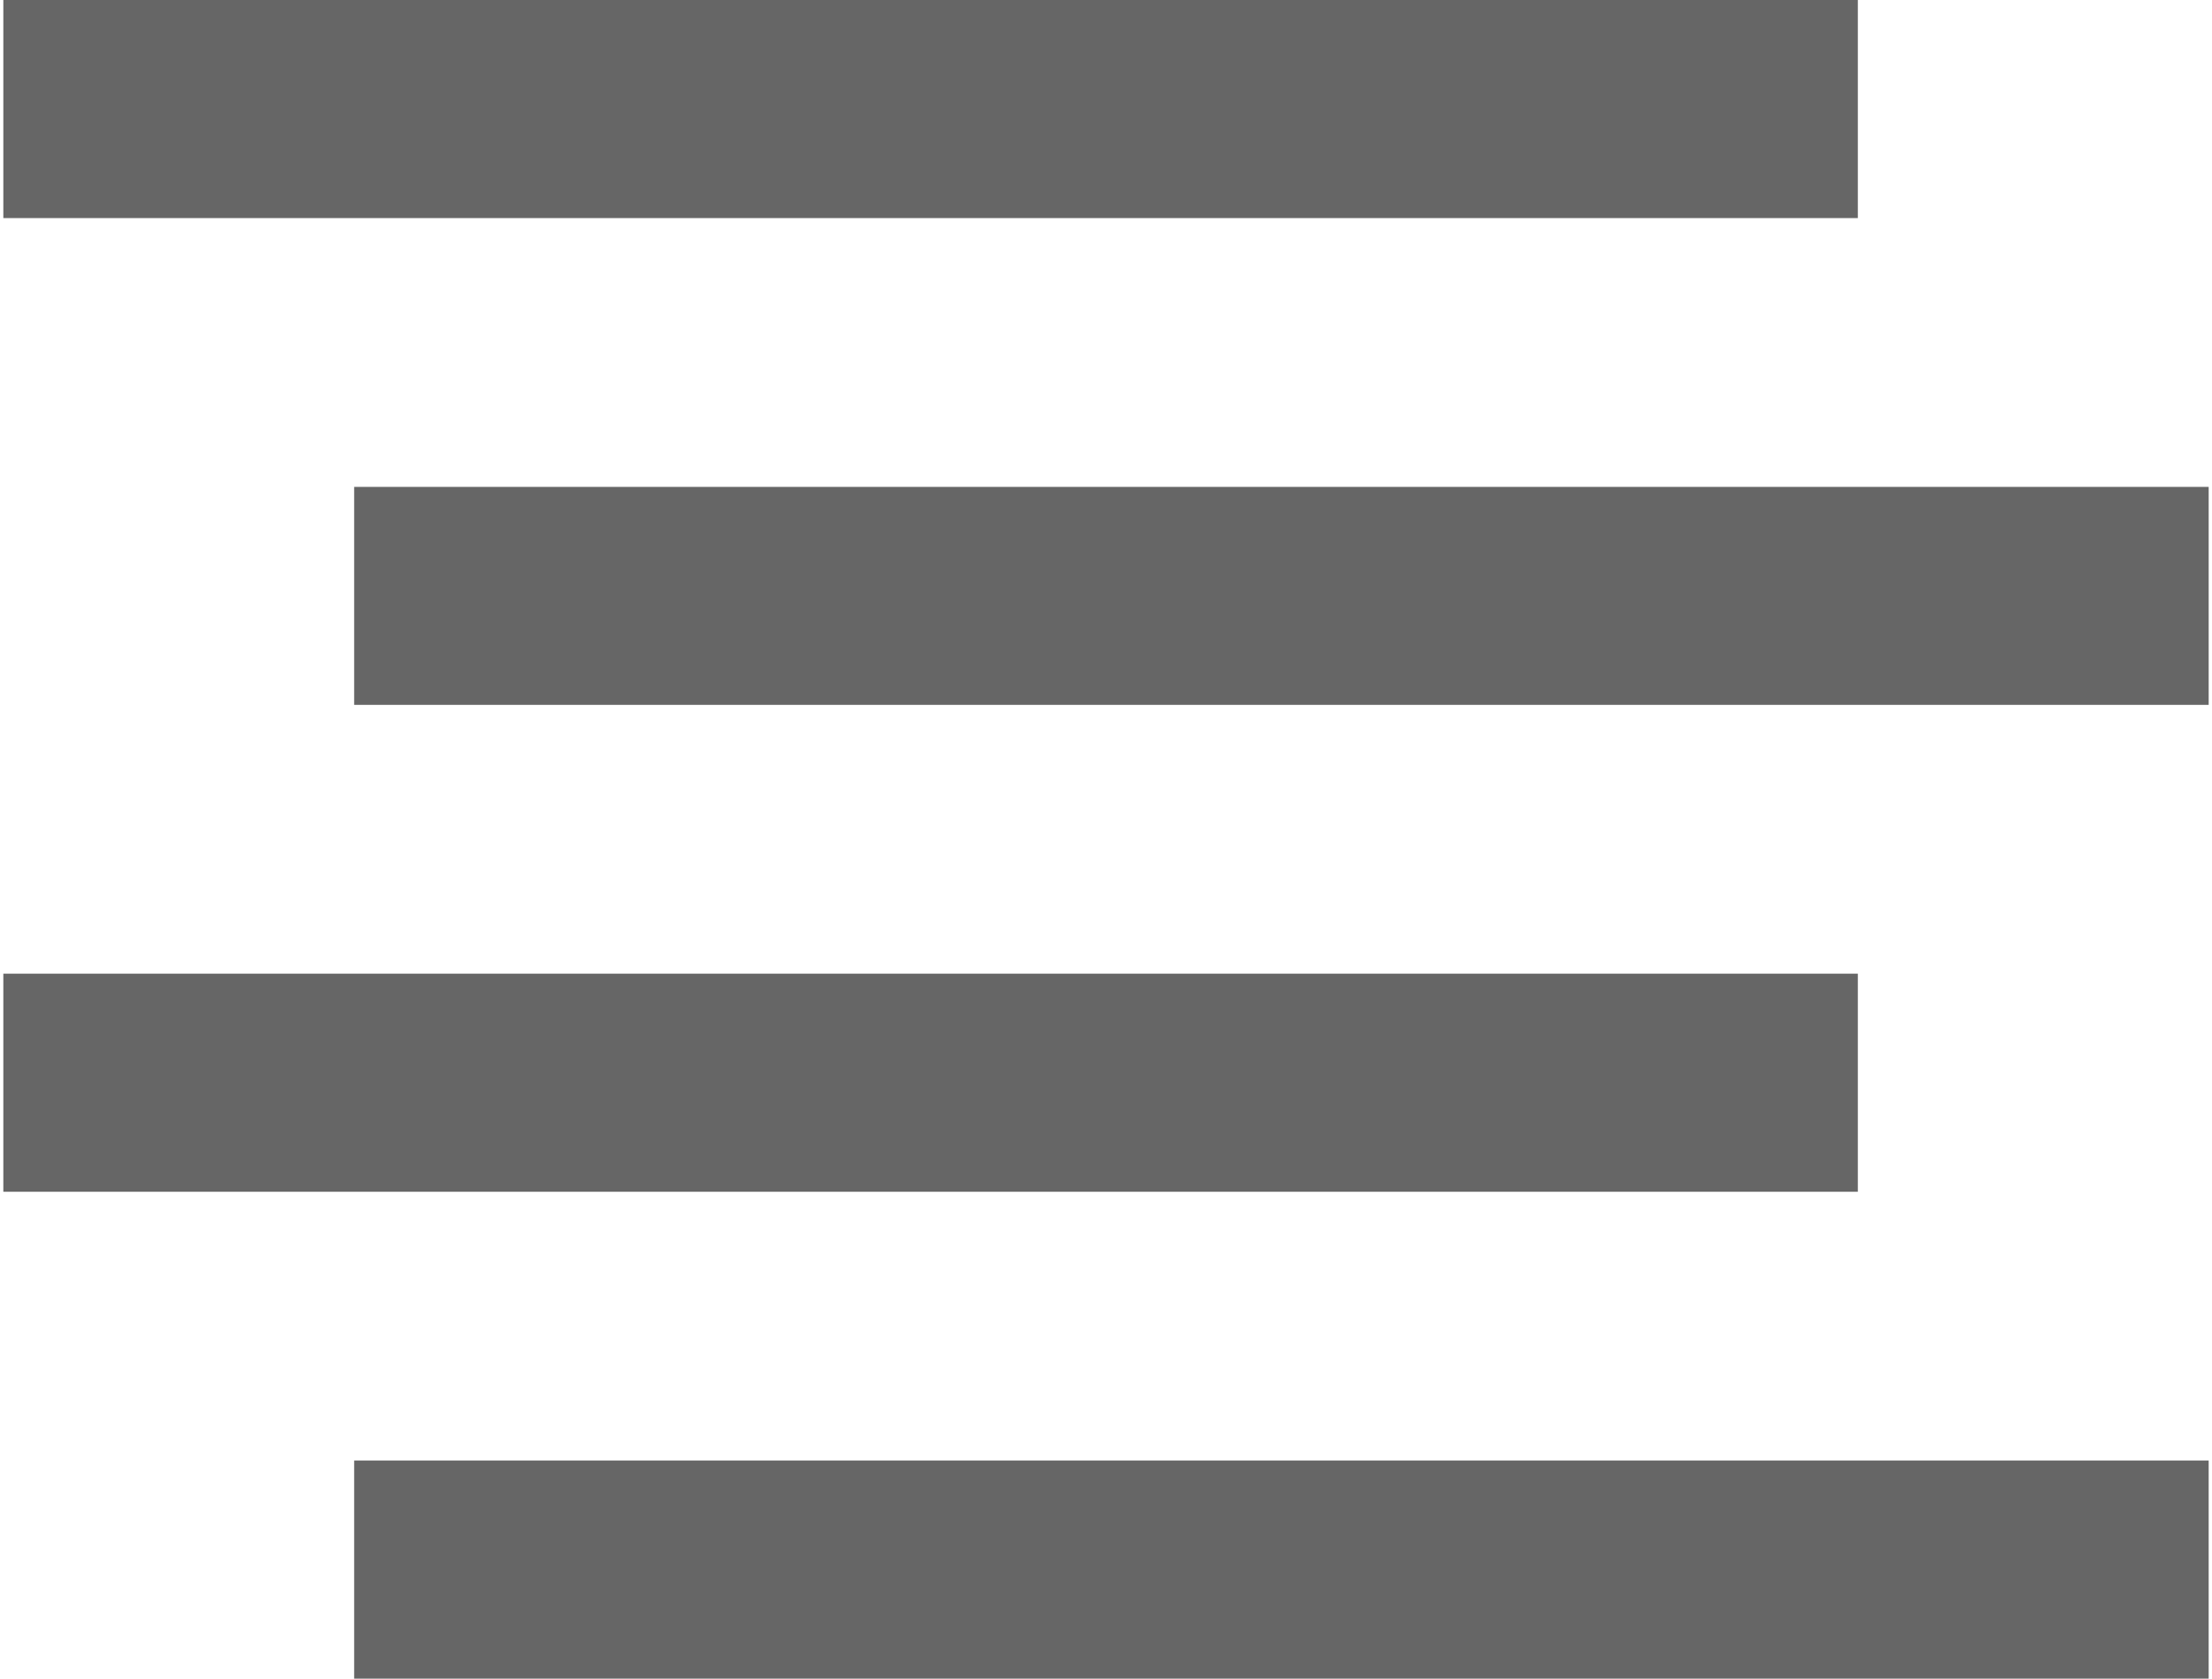 <svg xmlns="http://www.w3.org/2000/svg" width="83" height="63"><path style="stroke:none;fill-rule:nonzero;fill:#666;fill-opacity:1" d="M.125 0h69.586v8.184H.125zm13.164 18.273h69.586v8.18H13.289zM.125 36.543h69.586v8.184H.125zm13.164 18.273h69.586V63H13.289zm0 0"/></svg>
